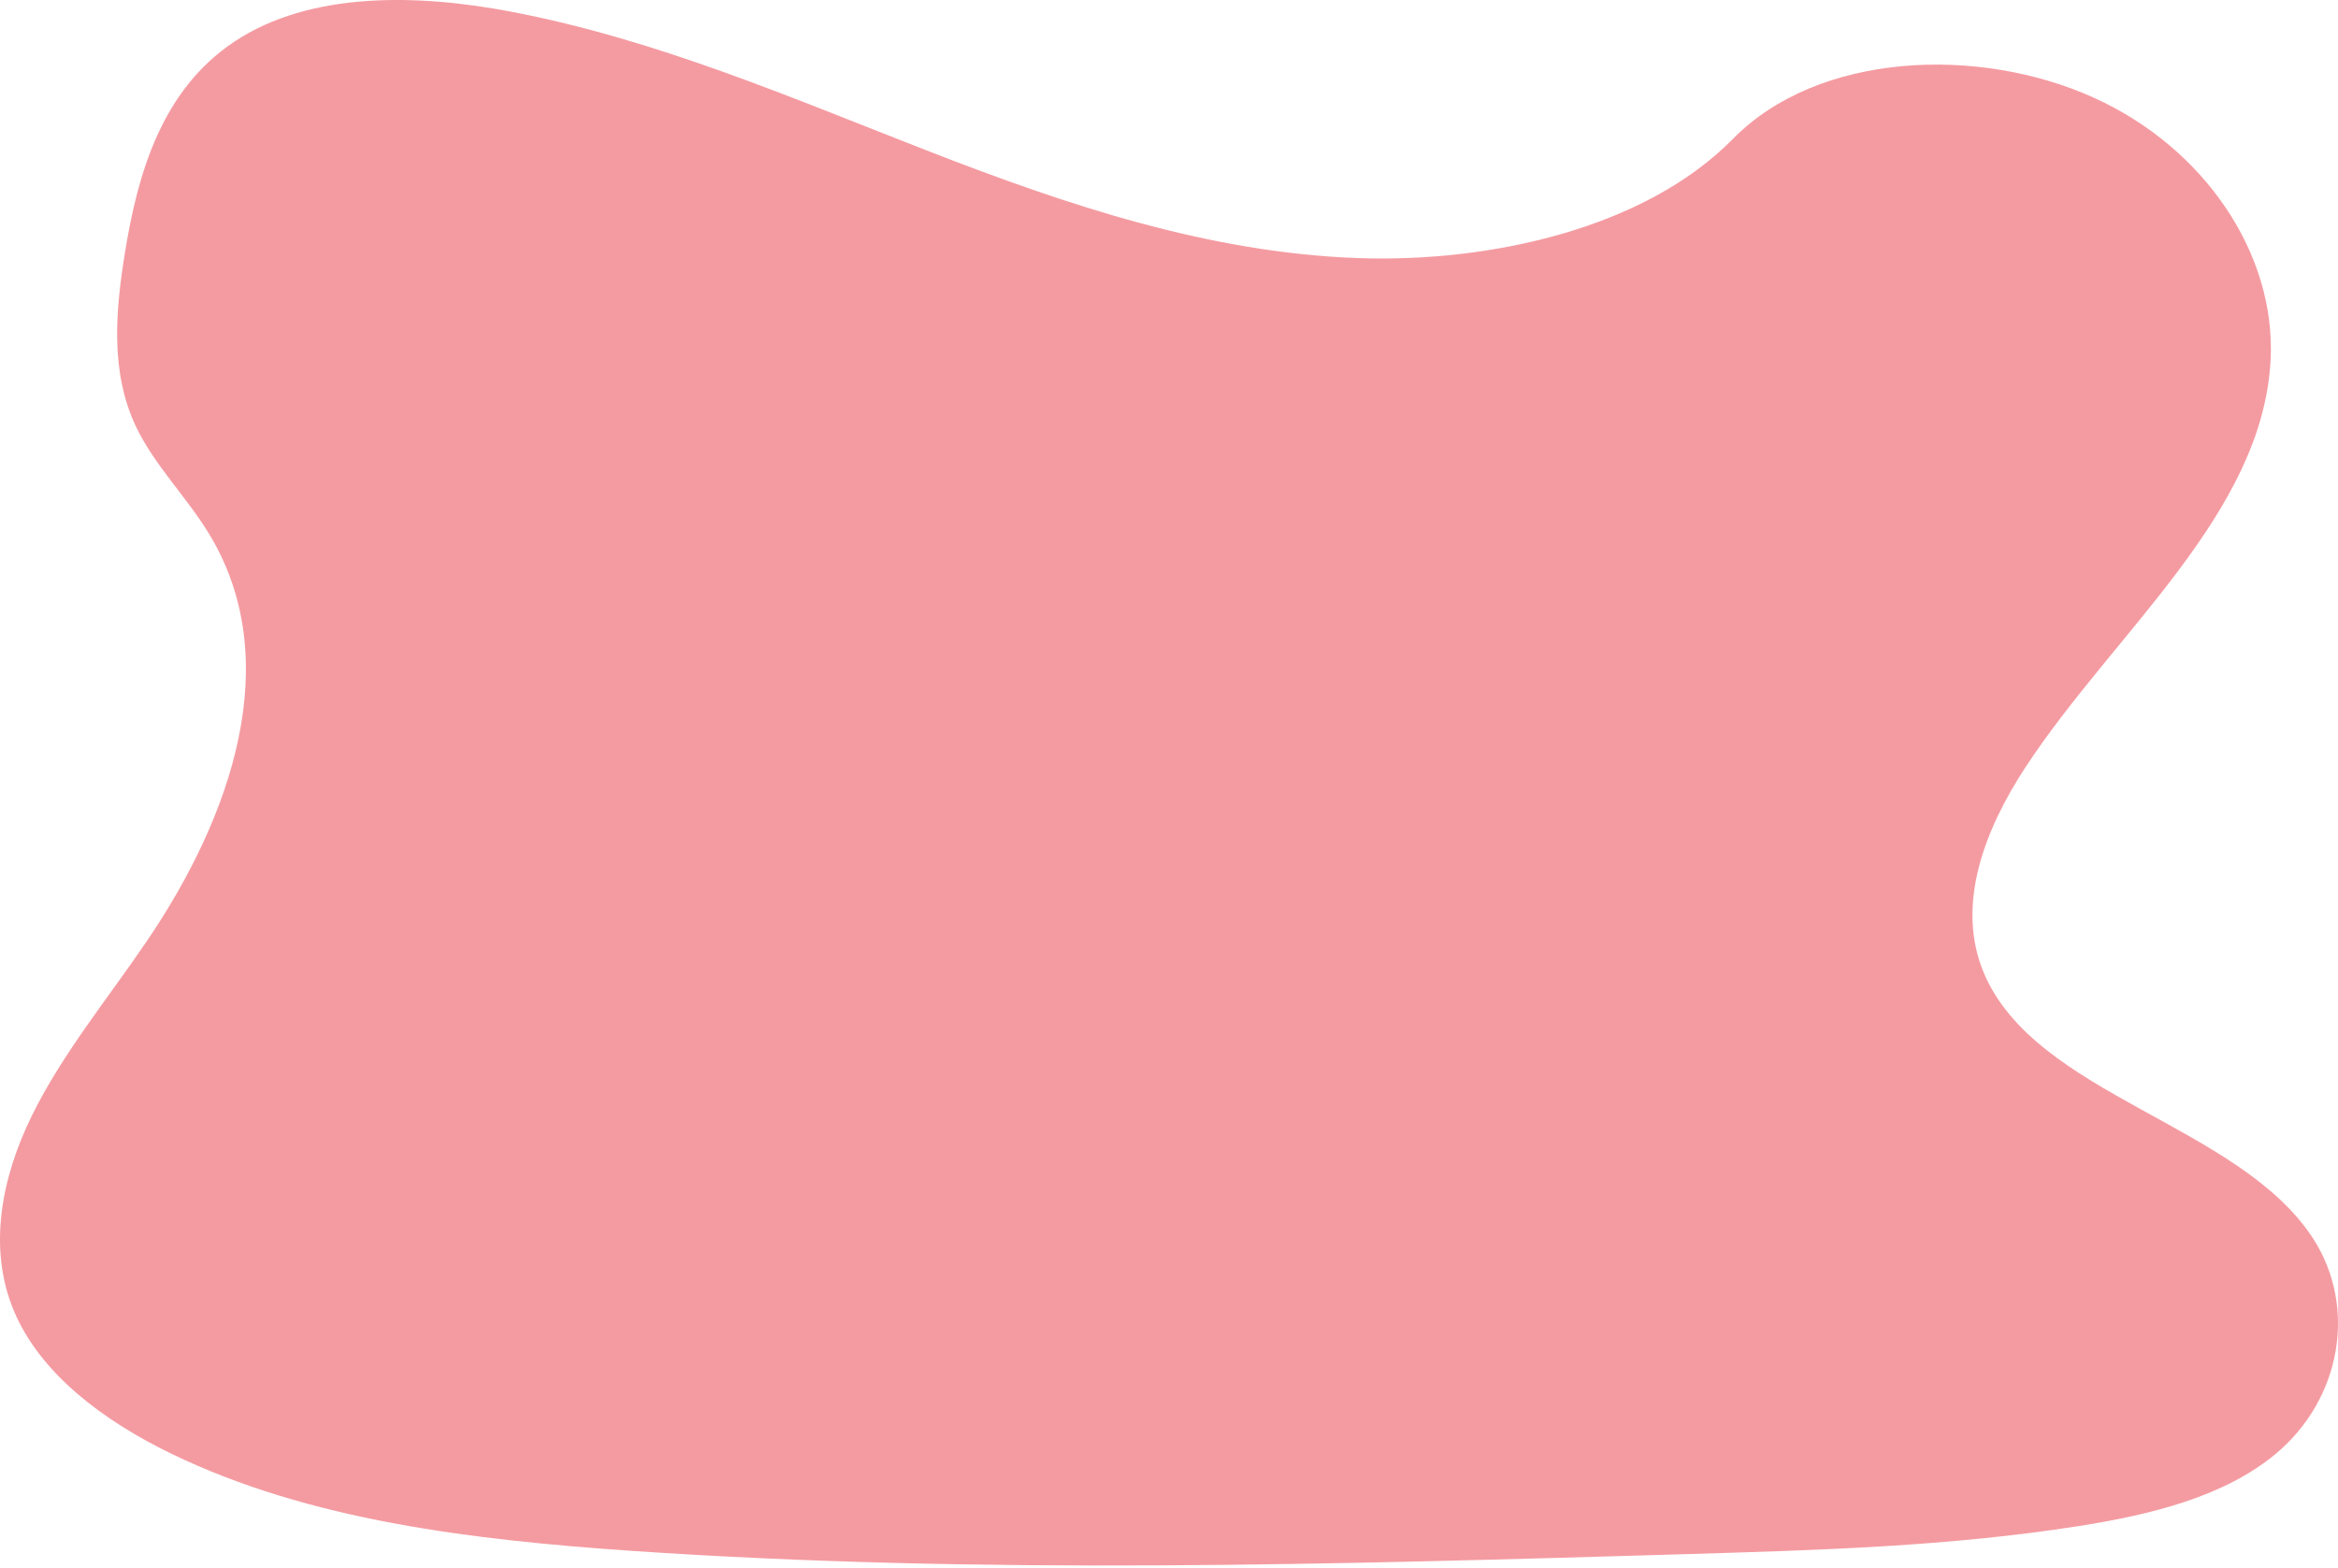 <svg width="717" height="481" viewBox="0 0 717 481" fill="none" xmlns="http://www.w3.org/2000/svg">
<path opacity="0.6" d="M416.592 79.169C370.626 77.57 326.812 62.721 285.038 46.479C243.264 30.236 201.86 12.236 156.97 3.629C128.108 -1.913 95.101 -2.692 71.851 12.791C49.472 27.686 42.243 53.401 38.355 77.26C35.431 95.213 33.734 114.105 41.728 130.916C47.294 142.581 57.169 152.39 64.002 163.566C87.767 202.452 70.966 250.407 45.207 288.408C33.127 306.243 19.112 323.212 9.791 342.176C0.469 361.14 -3.848 382.866 4.311 402.206C12.398 421.362 31.661 435.775 52.535 445.901C94.93 466.451 144.883 472.329 193.595 475.698C301.423 483.076 409.832 479.879 517.944 476.682C557.955 475.493 598.145 474.298 637.503 468.095C659.36 464.654 681.931 459.198 697.8 446.027C717.941 429.302 722.939 400.991 709.439 380.019C686.796 344.852 624.194 336.113 608.364 298.369C599.657 277.595 608.602 254.45 621.263 235.182C648.415 193.852 693.939 157.588 696.335 110.34C697.985 77.887 676.102 45.395 642.262 30.038C606.799 13.927 557.619 15.962 531.457 42.588C504.517 70.02 457.171 80.576 416.592 79.169Z" fill="#EC5863"/>
</svg>
